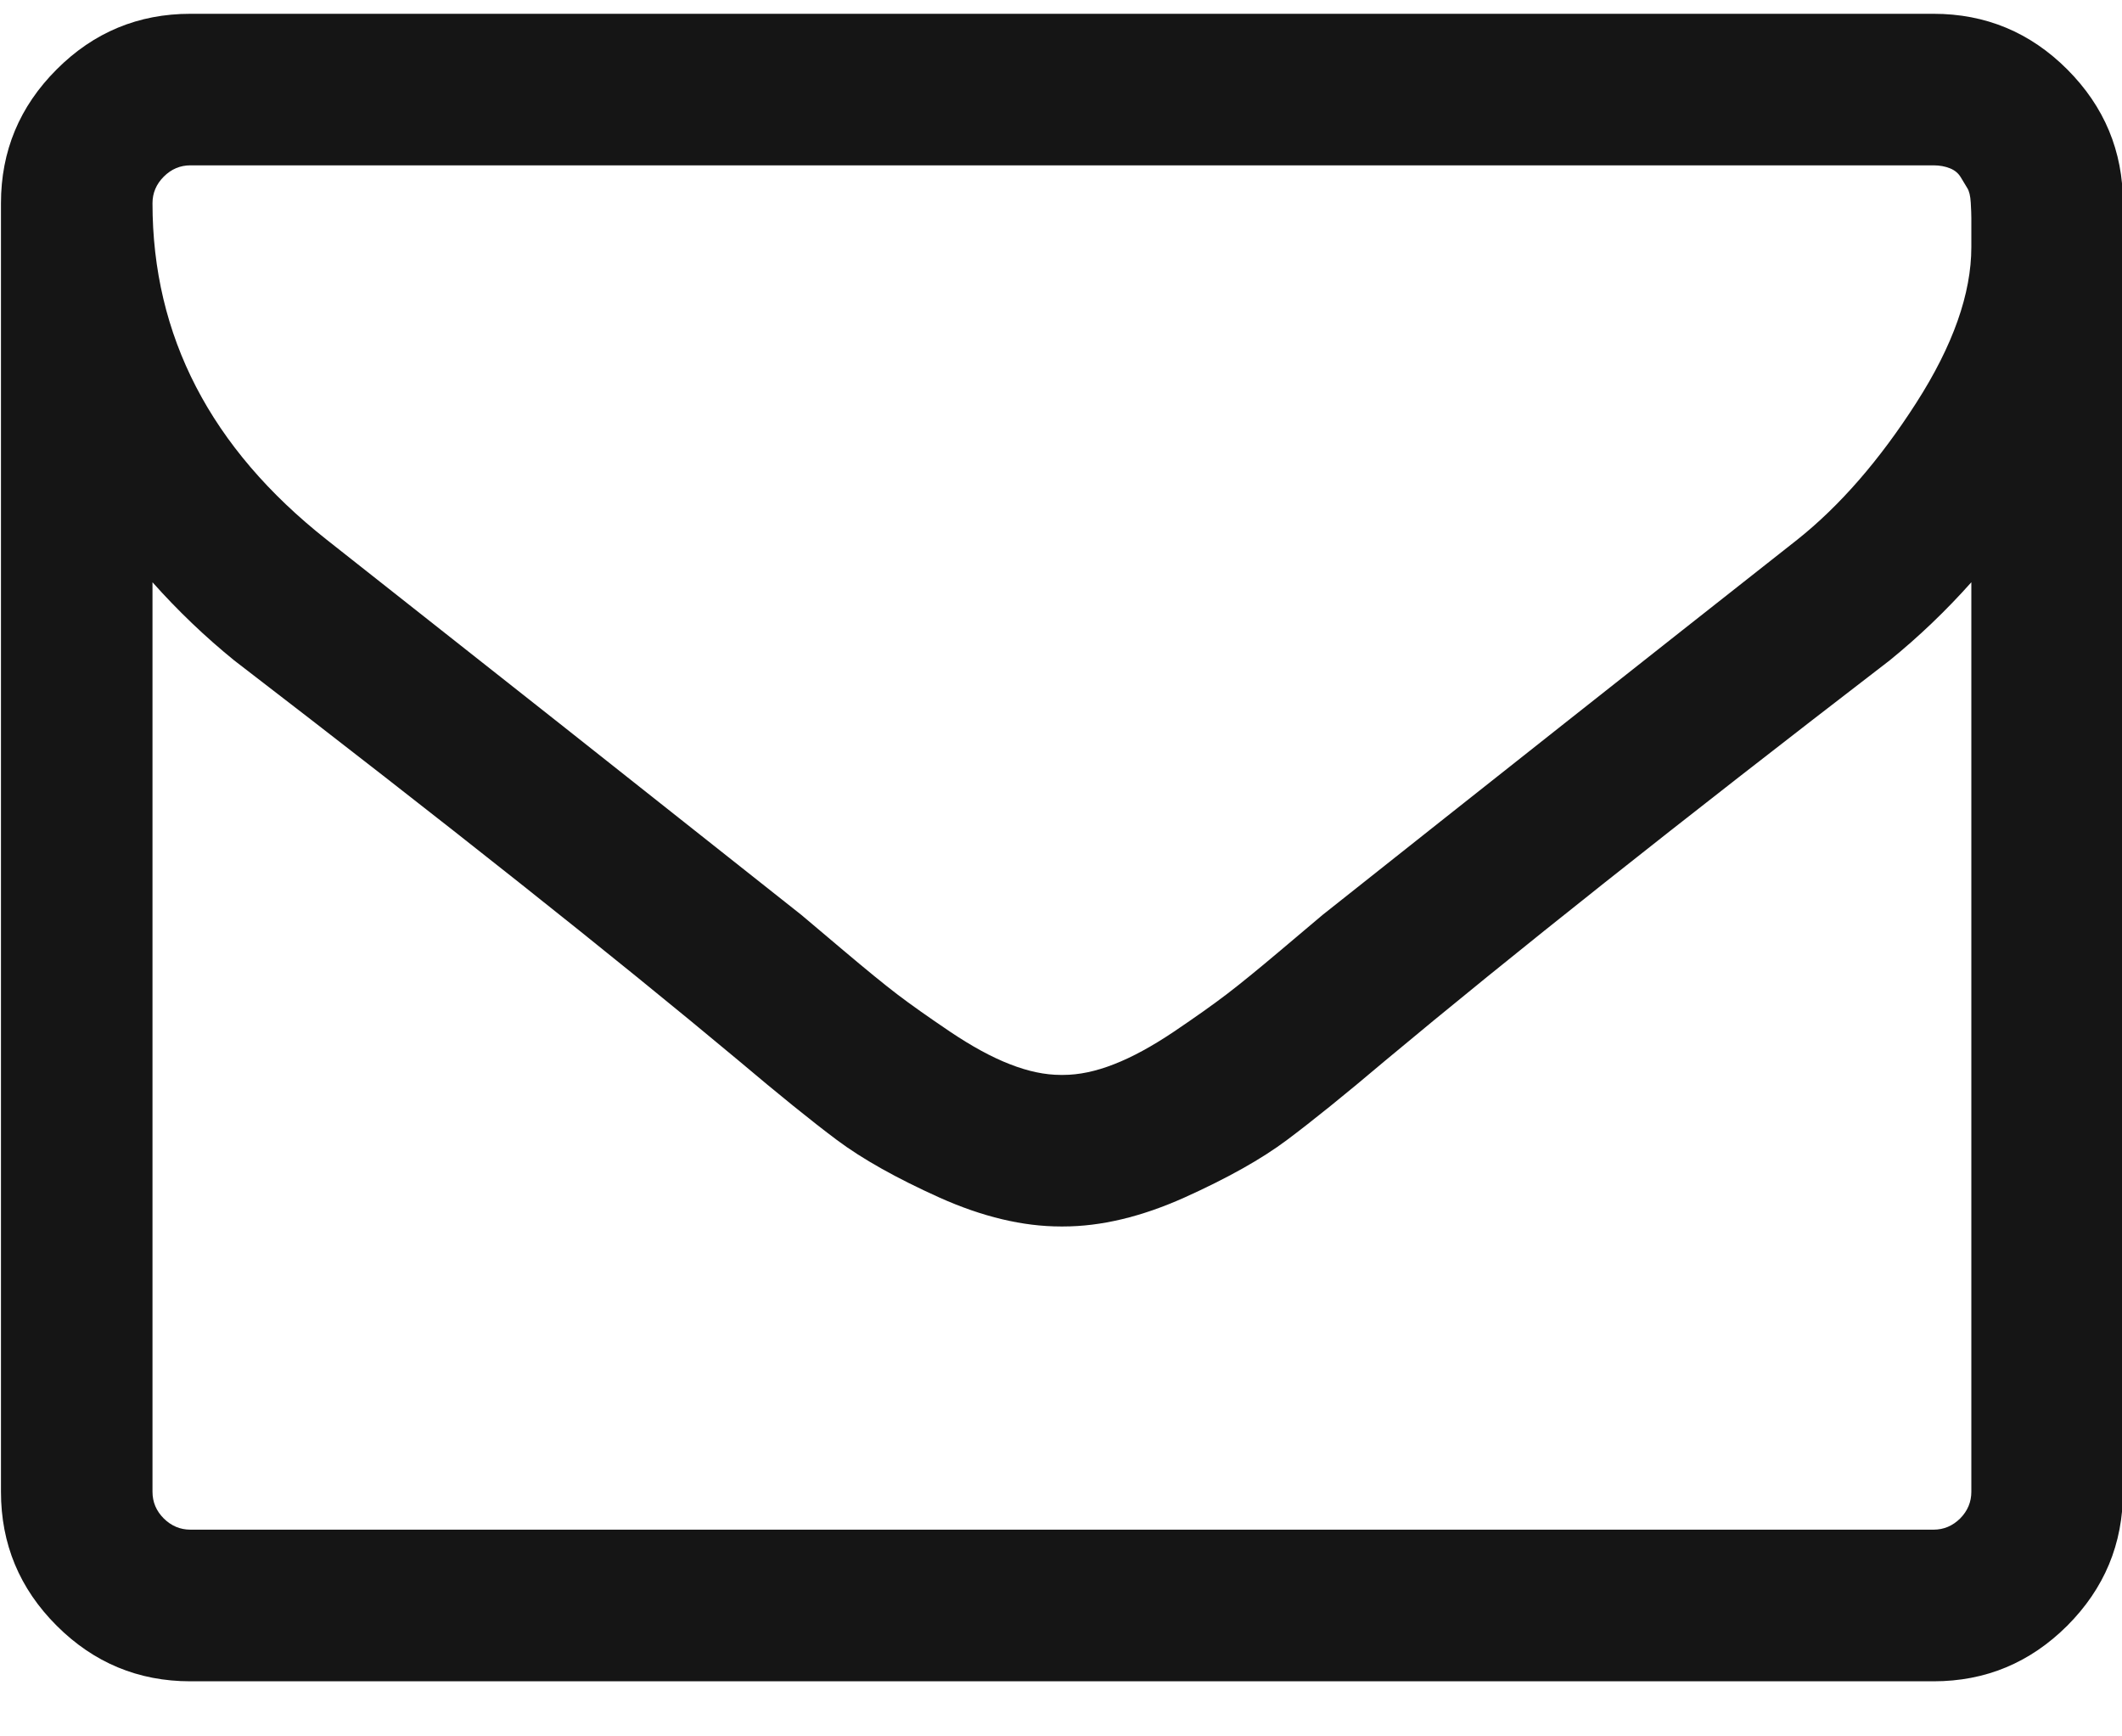 <svg width="22" height="18" viewBox="0 0 22 18" fill="none" xmlns="http://www.w3.org/2000/svg">
<path d="M20.438 15.464V6.036C20.176 6.33 19.894 6.6 19.591 6.846C17.398 8.532 15.655 9.915 14.361 10.995C13.944 11.348 13.604 11.622 13.342 11.818C13.081 12.014 12.726 12.213 12.28 12.414C11.834 12.614 11.415 12.714 11.022 12.714H11.01H10.998C10.605 12.714 10.185 12.614 9.739 12.414C9.293 12.213 8.939 12.014 8.677 11.818C8.415 11.622 8.076 11.348 7.658 10.995C6.365 9.915 4.622 8.532 2.428 6.846C2.125 6.6 1.843 6.33 1.581 6.036V15.464C1.581 15.571 1.62 15.663 1.698 15.741C1.776 15.818 1.868 15.857 1.974 15.857H20.046C20.152 15.857 20.244 15.818 20.322 15.741C20.399 15.663 20.438 15.571 20.438 15.464ZM20.438 2.561C20.438 2.545 20.438 2.5 20.438 2.426C20.438 2.353 20.438 2.297 20.438 2.261C20.438 2.224 20.436 2.171 20.432 2.101C20.428 2.031 20.416 1.98 20.395 1.948C20.375 1.915 20.352 1.878 20.328 1.837C20.303 1.796 20.267 1.765 20.217 1.745C20.168 1.725 20.111 1.714 20.046 1.714H1.974C1.868 1.714 1.776 1.753 1.698 1.831C1.62 1.909 1.581 2.001 1.581 2.107C1.581 3.482 2.183 4.644 3.386 5.594C4.965 6.838 6.606 8.135 8.309 9.485C8.358 9.526 8.501 9.647 8.739 9.848C8.976 10.048 9.164 10.202 9.303 10.308C9.442 10.414 9.625 10.543 9.85 10.695C10.075 10.846 10.281 10.959 10.47 11.032C10.658 11.106 10.834 11.143 10.998 11.143H11.01H11.022C11.186 11.143 11.362 11.106 11.55 11.032C11.738 10.959 11.945 10.846 12.17 10.695C12.395 10.543 12.577 10.414 12.716 10.308C12.855 10.202 13.044 10.048 13.281 9.848C13.518 9.647 13.662 9.526 13.711 9.485C15.413 8.135 17.054 6.838 18.634 5.594C19.076 5.242 19.487 4.769 19.867 4.176C20.248 3.582 20.438 3.044 20.438 2.561ZM22.01 2.107V15.464C22.01 16.005 21.817 16.467 21.433 16.852C21.048 17.236 20.586 17.429 20.046 17.429H1.974C1.434 17.429 0.971 17.236 0.587 16.852C0.202 16.467 0.01 16.005 0.01 15.464V2.107C0.01 1.567 0.202 1.105 0.587 0.72C0.971 0.335 1.434 0.143 1.974 0.143H20.046C20.586 0.143 21.048 0.335 21.433 0.72C21.817 1.105 22.01 1.567 22.01 2.107Z" fill="#151515"/>
</svg>
